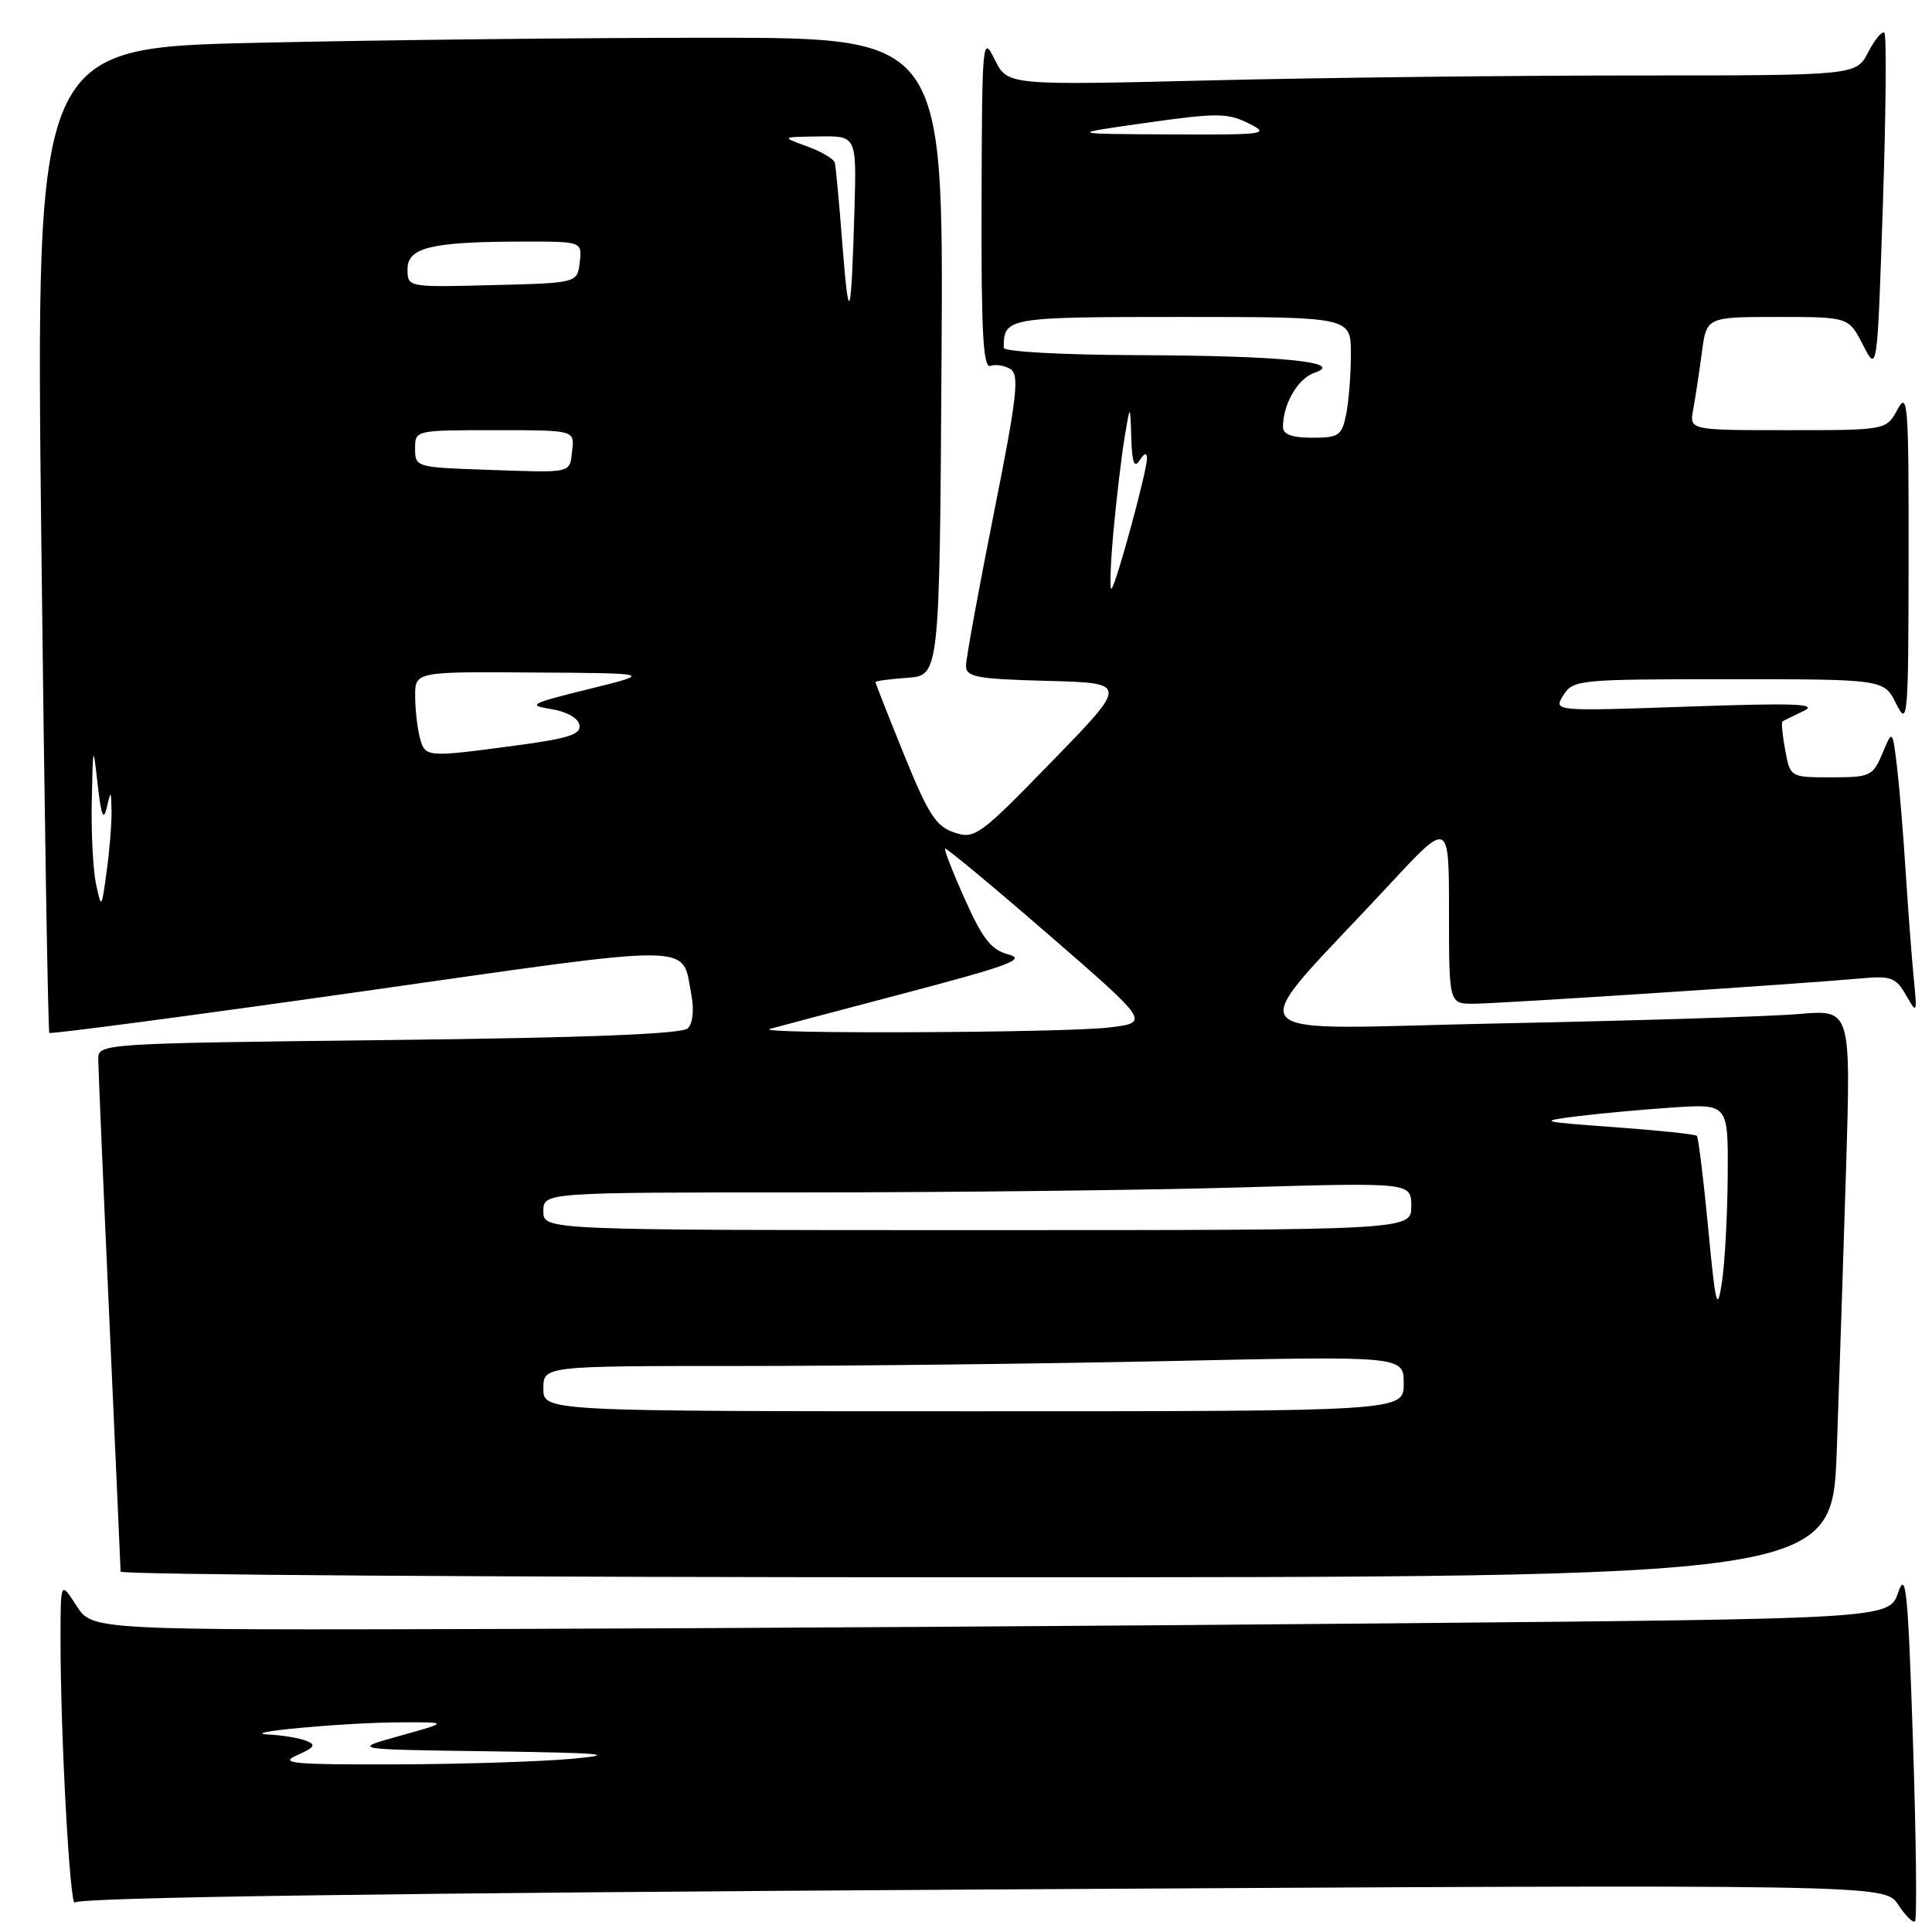 <?xml version="1.0" encoding="UTF-8" standalone="no"?>
<!DOCTYPE svg PUBLIC "-//W3C//DTD SVG 1.1//EN" "http://www.w3.org/Graphics/SVG/1.1/DTD/svg11.dtd" >
<svg xmlns="http://www.w3.org/2000/svg" xmlns:xlink="http://www.w3.org/1999/xlink" version="1.1" viewBox="0 0 256 256">
 <g >
 <path fill="currentColor"
d=" M 253.48 230.80 C 252.82 210.80 252.55 208.00 251.52 211.00 C 250.32 214.50 250.32 214.50 184.41 215.10 C 148.16 215.44 94.58 215.77 65.35 215.85 C 12.20 216.00 12.20 216.00 10.12 212.75 C 8.03 209.50 8.03 209.50 8.02 217.00 C 8.00 229.75 9.28 253.16 9.94 252.09 C 10.36 251.42 50.96 250.84 130.16 250.37 C 249.74 249.68 249.74 249.68 251.51 252.37 C 252.48 253.85 253.49 254.84 253.75 254.58 C 254.02 254.31 253.90 243.61 253.48 230.80 Z  M 243.38 192.25 C 243.71 183.04 244.27 166.11 244.62 154.64 C 245.25 133.77 245.25 133.77 238.38 134.36 C 234.59 134.69 216.88 135.24 199.00 135.60 C 162.34 136.33 164.21 138.66 184.21 117.10 C 192.00 108.71 192.00 108.71 192.00 120.85 C 192.00 133.00 192.00 133.00 195.25 133.00 C 198.46 133.00 238.51 130.38 246.78 129.63 C 250.56 129.28 251.24 129.55 252.56 131.87 C 254.02 134.42 254.05 134.35 253.57 129.50 C 253.30 126.75 252.83 120.45 252.51 115.50 C 252.20 110.55 251.68 104.28 251.36 101.58 C 250.76 96.65 250.76 96.65 249.43 99.83 C 248.16 102.84 247.82 103.00 242.66 103.00 C 237.22 103.00 237.22 103.00 236.55 99.40 C 236.18 97.42 236.01 95.71 236.19 95.59 C 236.36 95.48 237.62 94.86 239.00 94.20 C 240.99 93.25 237.86 93.13 223.66 93.63 C 205.83 94.25 205.83 94.25 207.15 92.13 C 208.44 90.07 209.16 90.00 229.06 90.00 C 249.64 90.00 249.64 90.00 251.25 93.25 C 252.79 96.34 252.87 95.41 252.90 74.00 C 252.92 53.50 252.79 51.74 251.43 54.25 C 249.94 57.00 249.94 57.00 236.89 57.00 C 223.84 57.00 223.84 57.00 224.36 54.25 C 224.64 52.74 225.15 49.36 225.50 46.75 C 226.12 42.00 226.12 42.00 235.54 42.00 C 244.95 42.00 244.95 42.00 246.85 45.70 C 248.75 49.41 248.75 49.41 249.49 27.16 C 249.90 14.92 249.99 4.66 249.69 4.36 C 249.39 4.06 248.43 5.21 247.55 6.91 C 245.95 10.00 245.95 10.00 216.64 10.00 C 200.52 10.00 175.21 10.29 160.41 10.65 C 133.50 11.31 133.50 11.31 131.81 7.90 C 130.18 4.60 130.13 5.18 130.06 26.72 C 130.01 44.09 130.27 48.84 131.25 48.48 C 131.94 48.23 133.14 48.43 133.91 48.92 C 135.10 49.68 134.75 52.70 131.66 68.16 C 129.65 78.25 128.00 87.27 128.00 88.22 C 128.00 89.71 129.37 89.97 138.75 90.22 C 149.50 90.50 149.50 90.50 139.40 100.88 C 129.77 110.79 129.17 111.22 126.44 110.31 C 124.03 109.51 123.00 107.91 119.79 100.00 C 117.71 94.86 116.00 90.52 116.00 90.38 C 116.00 90.23 117.91 89.98 120.25 89.81 C 124.50 89.50 124.50 89.50 124.76 47.25 C 125.02 5.00 125.02 5.00 94.26 5.00 C 77.34 5.00 50.28 5.30 34.12 5.67 C 4.74 6.33 4.74 6.33 5.47 71.41 C 5.88 107.21 6.36 136.66 6.54 136.86 C 6.73 137.05 25.38 134.58 47.98 131.37 C 93.19 124.94 90.28 124.91 91.61 131.82 C 91.99 133.78 91.80 135.60 91.14 136.26 C 90.39 137.01 77.79 137.51 51.52 137.81 C 13.08 138.26 13.00 138.27 13.02 140.38 C 13.03 141.55 13.69 157.12 14.50 175.00 C 15.31 192.88 15.97 207.84 15.98 208.25 C 15.99 208.66 67.02 209.00 129.39 209.00 C 242.77 209.00 242.77 209.00 243.38 192.25 Z  M 39.37 232.57 C 41.72 231.53 41.93 231.19 40.54 230.65 C 39.60 230.29 37.41 229.93 35.67 229.84 C 30.97 229.61 45.46 228.25 53.00 228.22 C 59.50 228.19 59.50 228.19 53.00 230.00 C 46.50 231.81 46.50 231.81 65.00 232.06 C 79.85 232.27 82.02 232.46 76.00 233.03 C 71.88 233.42 61.30 233.76 52.50 233.79 C 38.77 233.83 36.91 233.66 39.37 232.57 Z  M 72.00 184.00 C 72.00 181.00 72.00 181.00 98.25 181.00 C 112.69 181.00 138.34 180.70 155.25 180.34 C 186.00 179.68 186.00 179.68 186.00 183.34 C 186.00 187.00 186.00 187.00 129.00 187.00 C 72.00 187.00 72.00 187.00 72.00 184.00 Z  M 226.34 162.69 C 225.72 156.20 225.04 150.71 224.84 150.50 C 224.63 150.29 219.74 149.78 213.98 149.36 C 203.95 148.63 203.73 148.57 209.00 147.91 C 212.03 147.53 217.76 147.01 221.75 146.74 C 229.00 146.27 229.00 146.27 228.93 155.88 C 228.89 161.17 228.54 167.53 228.15 170.00 C 227.54 173.94 227.32 173.03 226.34 162.69 Z  M 72.00 160.50 C 72.00 158.00 72.00 158.00 106.84 158.00 C 126.00 158.00 151.87 157.70 164.34 157.34 C 187.00 156.68 187.00 156.68 187.00 159.84 C 187.00 163.00 187.00 163.00 129.50 163.00 C 72.00 163.00 72.00 163.00 72.00 160.50 Z  M 102.00 136.34 C 102.83 136.11 110.92 133.96 120.00 131.57 C 133.67 127.97 136.01 127.10 133.65 126.48 C 131.36 125.88 130.22 124.45 127.88 119.22 C 126.27 115.64 125.08 112.59 125.23 112.45 C 125.38 112.31 131.55 117.43 138.94 123.84 C 152.38 135.50 152.38 135.50 146.94 136.15 C 141.02 136.86 99.55 137.04 102.00 136.34 Z  M 12.72 117.12 C 12.33 115.27 12.07 110.32 12.16 106.12 C 12.32 98.58 12.33 98.56 12.95 104.00 C 13.41 108.08 13.72 108.86 14.15 107.00 C 14.69 104.68 14.73 104.71 14.78 107.50 C 14.80 109.15 14.51 112.75 14.13 115.50 C 13.45 120.46 13.44 120.47 12.72 117.12 Z  M 55.63 97.75 C 55.30 96.51 55.02 94.04 55.01 92.25 C 55.00 89.00 55.00 89.00 70.75 89.11 C 86.50 89.21 86.50 89.21 78.00 91.31 C 70.29 93.21 69.82 93.45 72.99 93.95 C 75.05 94.27 76.60 95.14 76.78 96.06 C 77.02 97.32 75.33 97.86 68.17 98.81 C 56.46 100.37 56.33 100.36 55.63 97.75 Z  M 147.53 70.50 C 147.93 66.10 148.60 60.48 149.01 58.00 C 149.76 53.50 149.76 53.50 149.90 58.00 C 150.00 61.30 150.29 62.10 151.00 61.00 C 151.63 60.02 151.97 59.93 151.98 60.74 C 152.00 62.35 147.92 77.35 147.29 78.00 C 147.02 78.28 147.13 74.90 147.53 70.50 Z  M 64.25 62.24 C 55.17 61.93 55.00 61.88 55.00 59.46 C 55.00 57.00 55.01 57.00 65.57 57.00 C 76.13 57.00 76.13 57.00 75.82 59.67 C 75.45 62.79 76.08 62.65 64.25 62.24 Z  M 170.00 56.57 C 170.00 53.53 171.98 50.14 174.19 49.39 C 178.38 47.98 169.72 47.12 150.75 47.06 C 140.68 47.02 133.00 46.60 133.00 46.08 C 133.00 42.06 133.37 42.00 156.61 42.00 C 179.00 42.00 179.00 42.00 179.00 46.88 C 179.00 49.56 178.72 53.16 178.38 54.88 C 177.80 57.73 177.41 58.00 173.88 58.00 C 171.18 58.00 170.00 57.56 170.00 56.57 Z  M 111.63 32.50 C 111.21 27.00 110.75 22.08 110.62 21.57 C 110.49 21.06 108.83 20.08 106.94 19.39 C 103.50 18.15 103.50 18.15 108.50 18.08 C 113.50 18.00 113.50 18.00 113.22 27.75 C 112.79 42.52 112.49 43.44 111.63 32.50 Z  M 54.00 35.66 C 54.00 32.78 57.17 32.03 69.32 32.01 C 77.13 32.00 77.13 32.00 76.82 34.75 C 76.50 37.50 76.50 37.50 65.25 37.78 C 54.00 38.07 54.00 38.07 54.00 35.66 Z  M 151.92 16.27 C 161.22 14.95 162.66 14.96 165.42 16.33 C 168.34 17.79 167.80 17.87 155.00 17.81 C 141.50 17.74 141.50 17.74 151.92 16.27 Z "/>
</g>
</svg>
